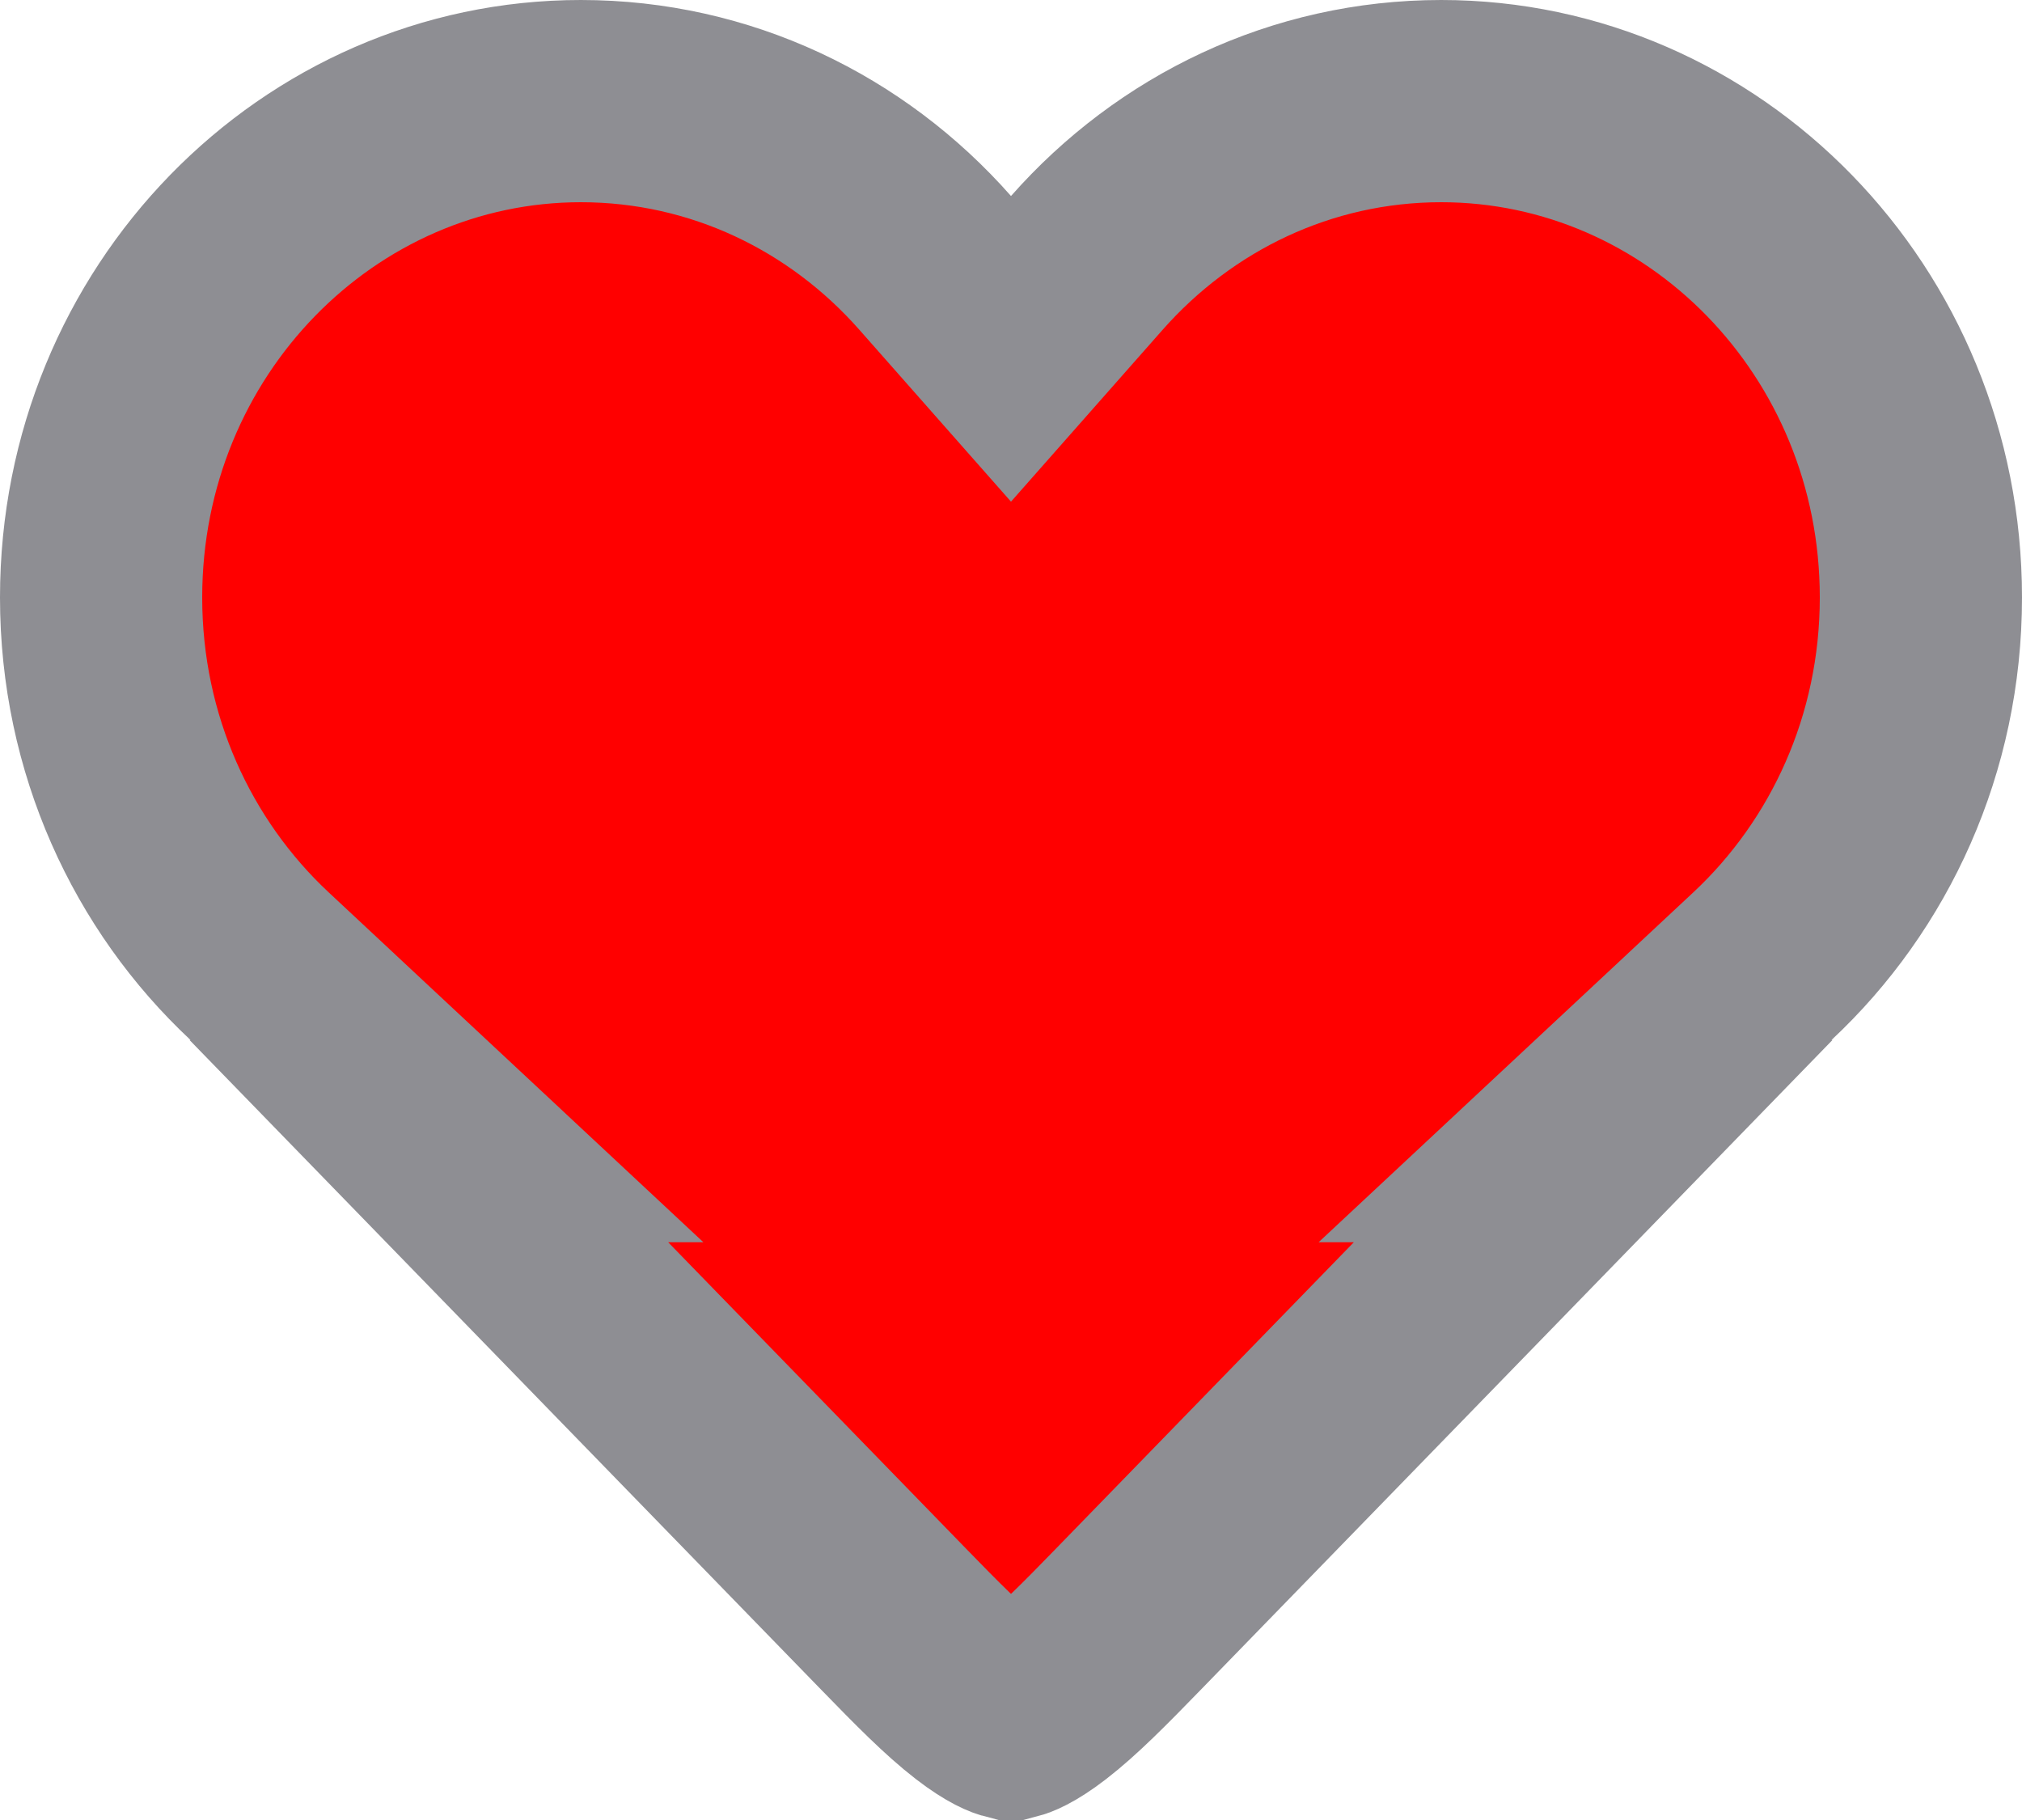 <svg width="20" height="18" viewBox="0 0 20 18" fill="none" xmlns="http://www.w3.org/2000/svg">
<g style="mix-blend-mode:darken">
<path d="M9.25 2.6L10 3.45L10.75 2.6C11.623 1.611 12.872 1 14.255 1C16.849 1 19 3.171 19 5.909C19 7.361 18.393 8.658 17.433 9.555L15.579 11.286H15.758L11.158 16.017C10.832 16.352 10.572 16.617 10.327 16.806C10.119 16.966 10.019 16.994 10 16.999C9.981 16.994 9.881 16.966 9.673 16.806C9.428 16.617 9.168 16.352 8.842 16.017L4.242 11.286H4.421L2.567 9.555C1.607 8.658 1 7.361 1 5.909C1 3.171 3.151 1 5.745 1C7.128 1 8.378 1.611 9.25 2.6Z" fill="#FF0000"/>
<path d="M9.25 2.6L10 3.45L10.75 2.6C11.623 1.611 12.872 1 14.255 1C16.849 1 19 3.171 19 5.909C19 7.361 18.393 8.658 17.433 9.555L15.579 11.286H15.758L11.158 16.017C10.832 16.352 10.572 16.617 10.327 16.806C10.119 16.966 10.019 16.994 10 16.999C9.981 16.994 9.881 16.966 9.673 16.806C9.428 16.617 9.168 16.352 8.842 16.017L4.242 11.286H4.421L2.567 9.555C1.607 8.658 1 7.361 1 5.909C1 3.171 3.151 1 5.745 1C7.128 1 8.378 1.611 9.25 2.6Z" stroke="#8E8E93" stroke-width="2"/>
</g>
</svg>
